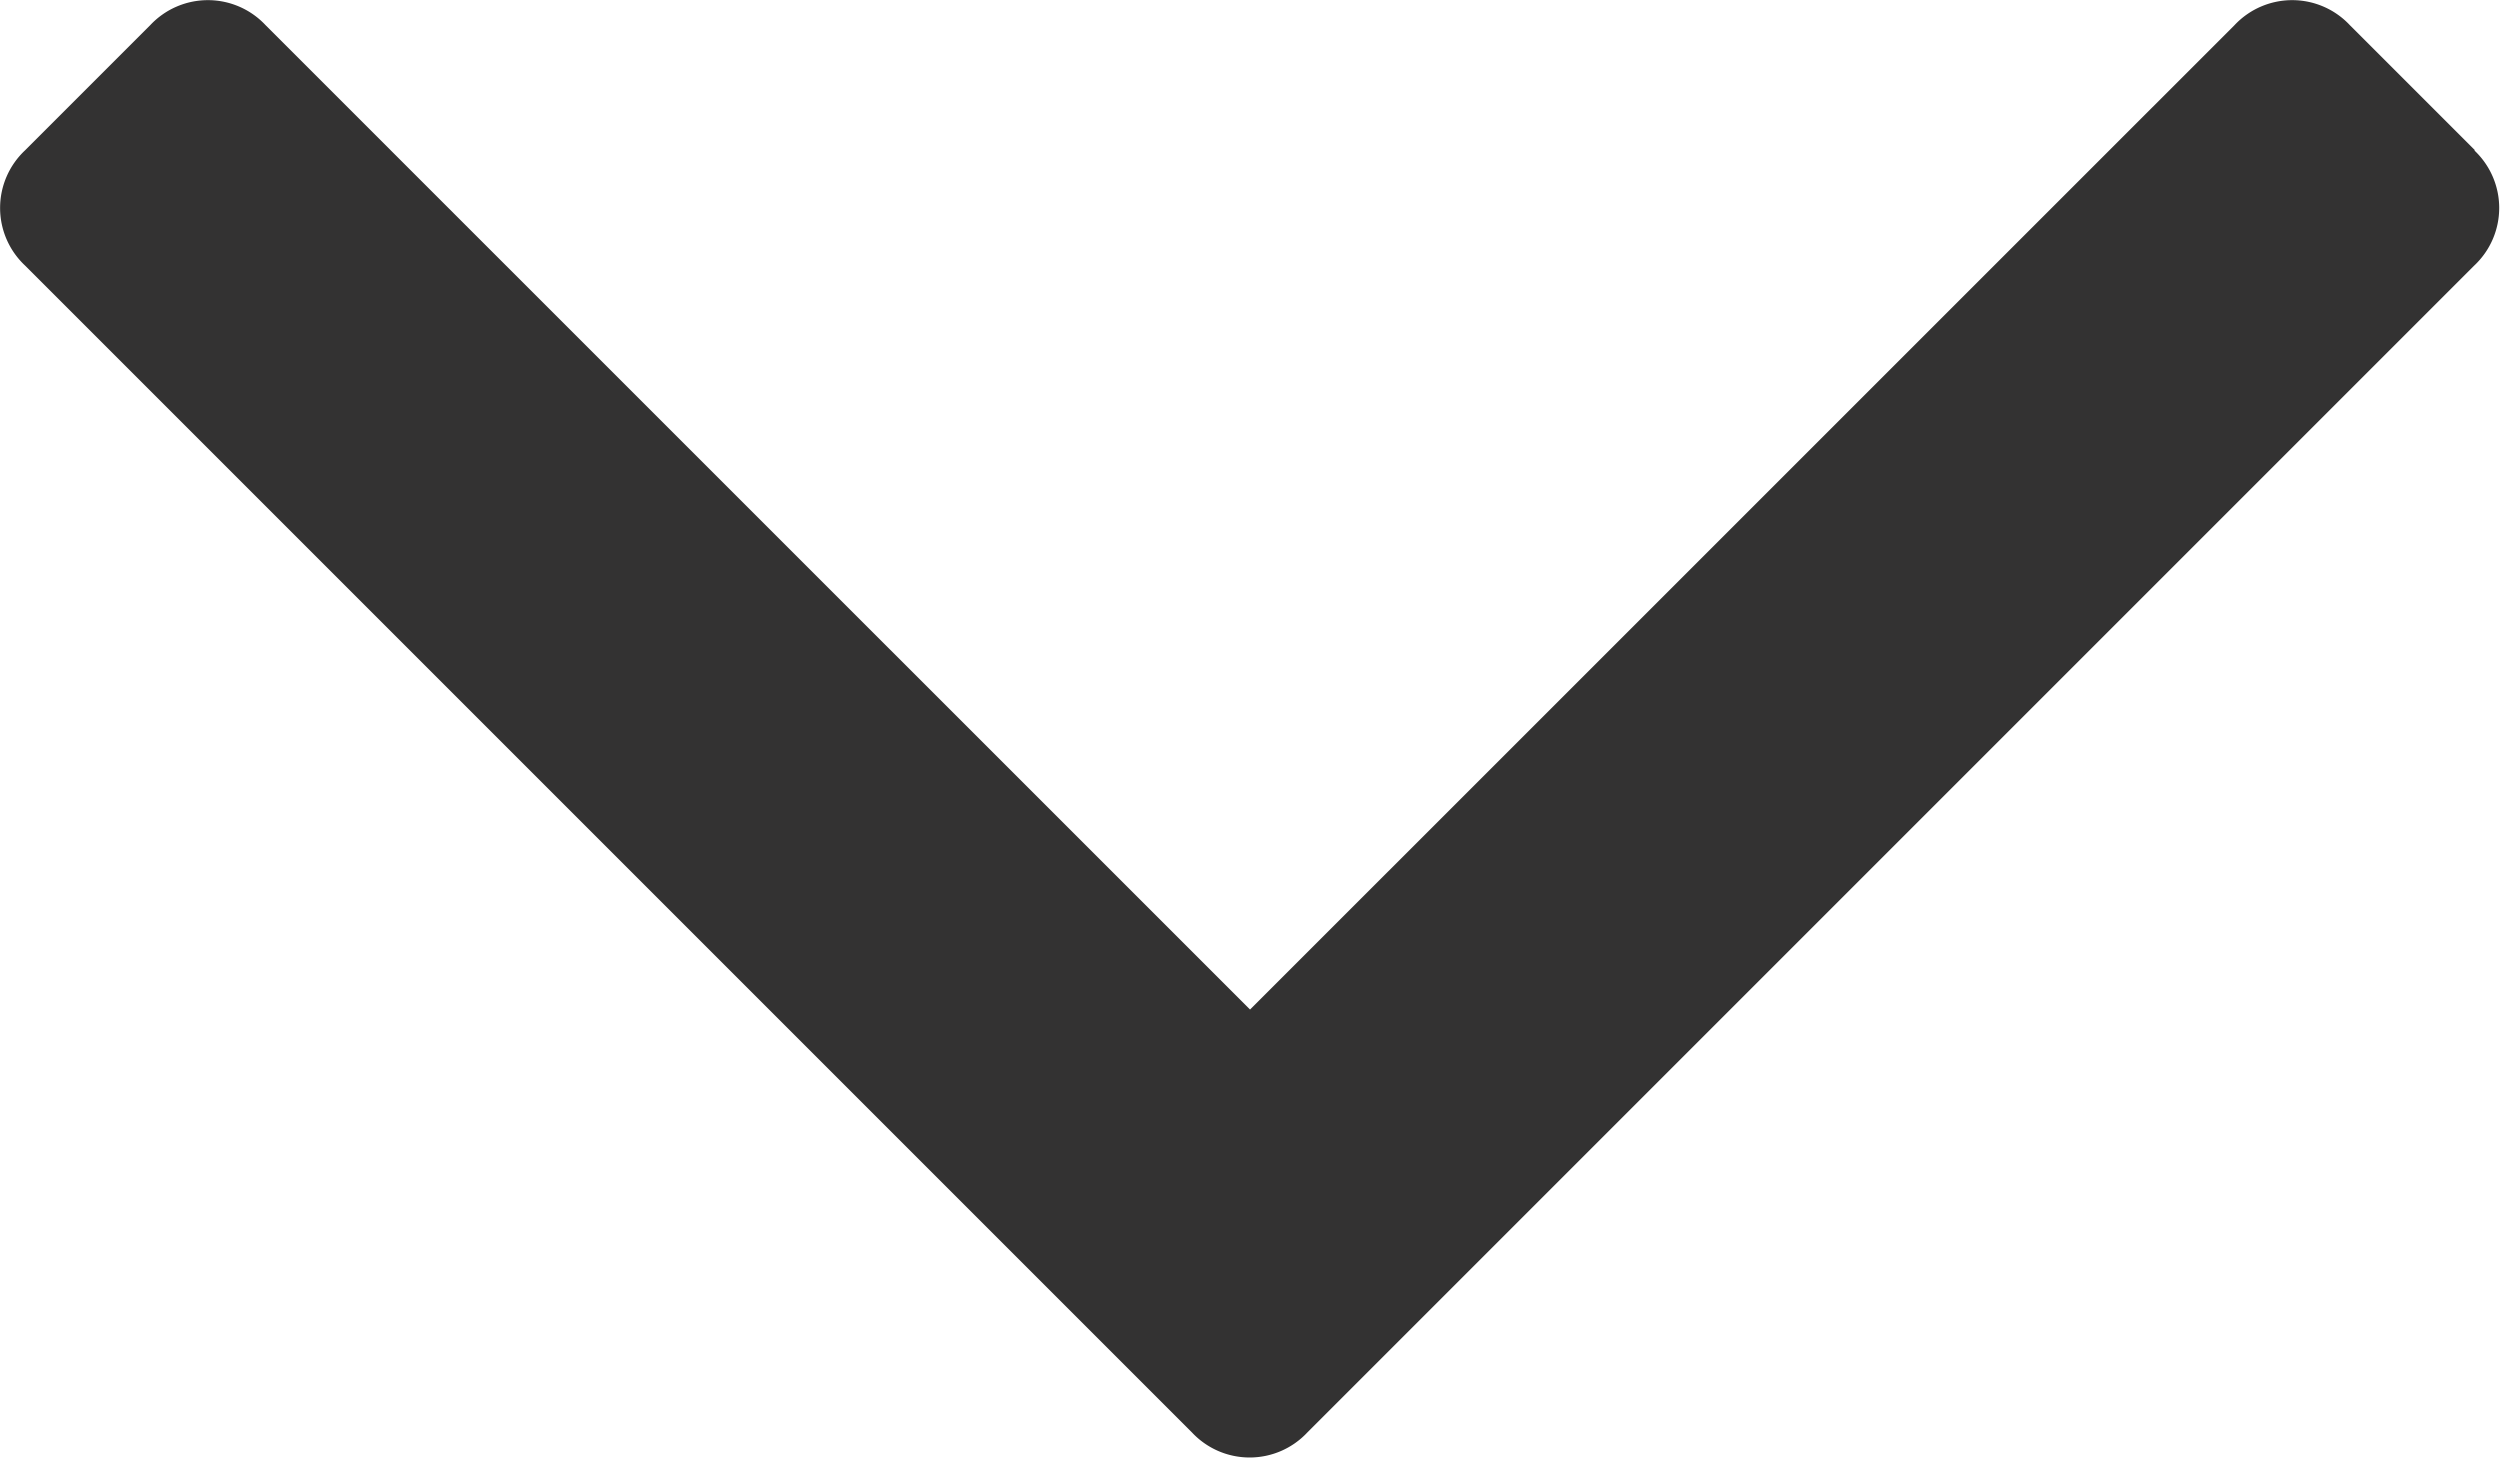 <svg id="Capa_1" data-name="Capa 1" xmlns="http://www.w3.org/2000/svg" viewBox="0 0 284.93 166.17"><defs><style>.cls-1{fill:#333232;}</style></defs><title>down-arrow</title><path class="cls-1" d="M282.08,76.51,267.81,62.24a9,9,0,0,0-13.13,0L142.47,174.44,30.26,62.24a9,9,0,0,0-13.13,0L2.86,76.51a9,9,0,0,0,0,13.14l133,133a9,9,0,0,0,13.13,0l133-133a9,9,0,0,0,0-13.14Z" transform="translate(0 -59.38)"/></svg>